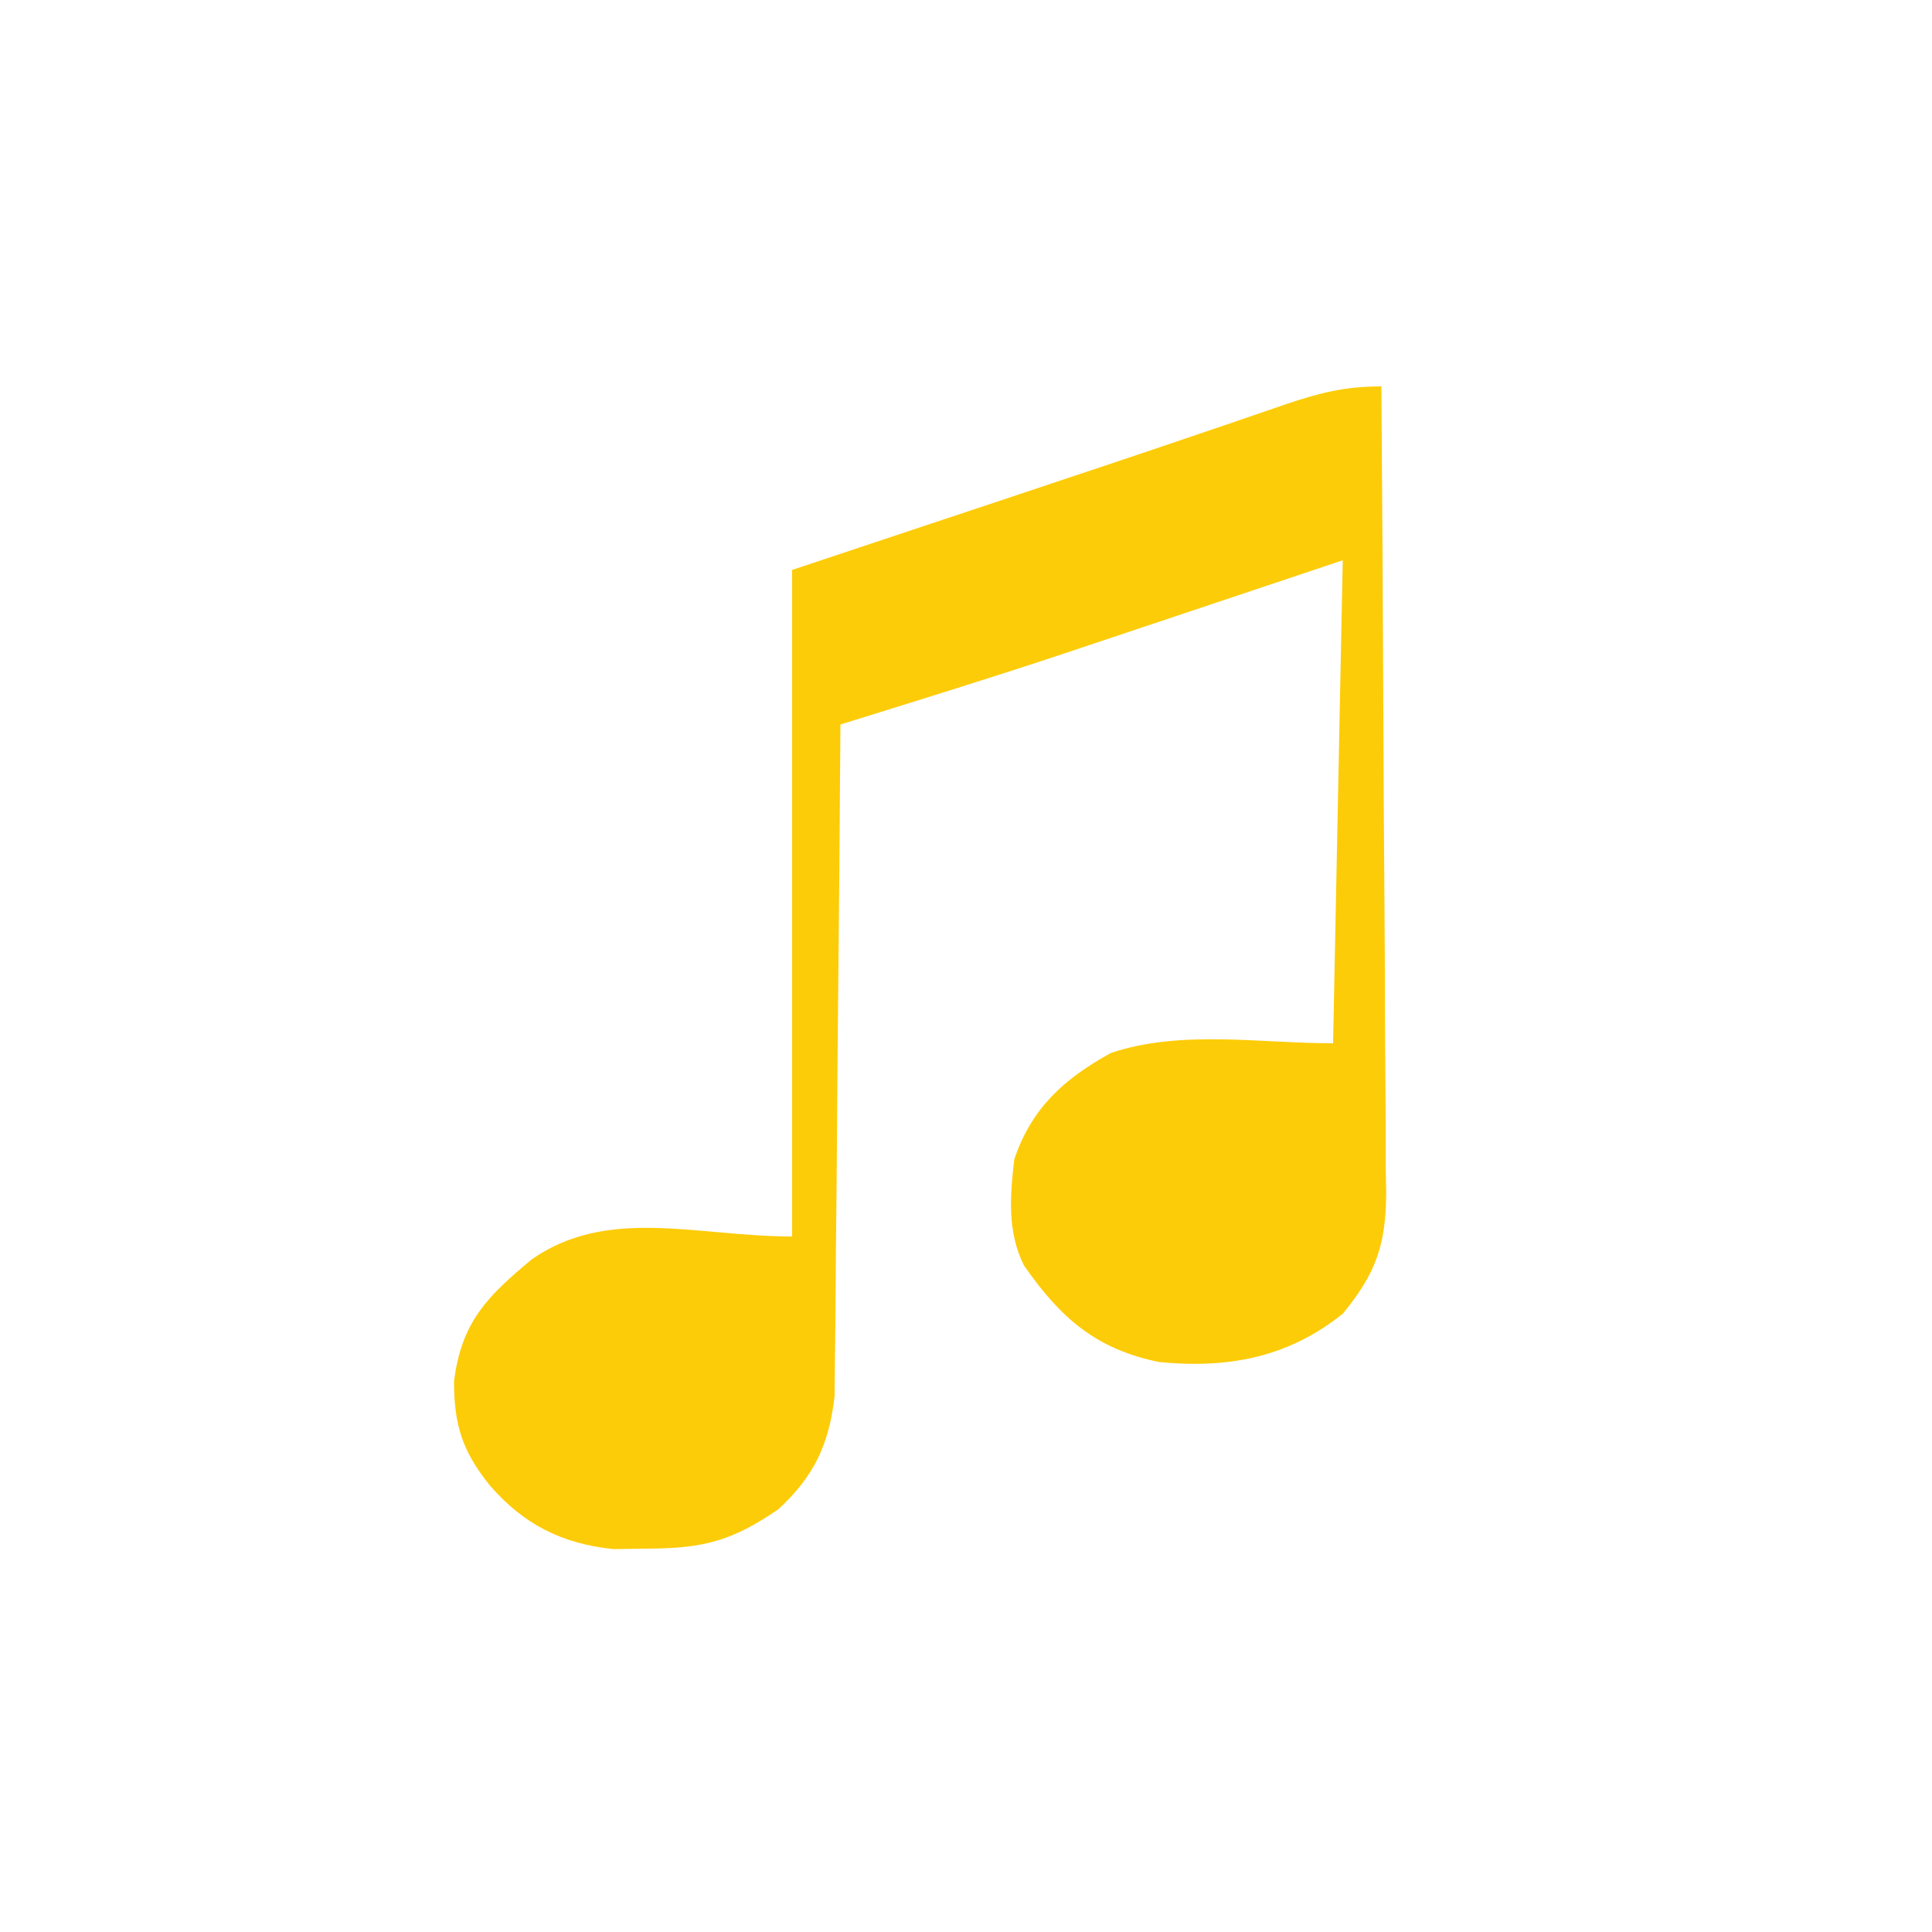 <?xml version="1.0" encoding="UTF-8"?>
<svg version="1.1" xmlns="http://www.w3.org/2000/svg" width="200" height="200">
<path d="M0 0 C0.093 11.631 0.164 23.262 0.207 34.893 C0.228 40.294 0.256 45.694 0.302 51.095 C0.345 56.308 0.369 61.521 0.38 66.734 C0.387 68.722 0.401 70.71 0.423 72.698 C0.452 75.485 0.456 78.27 0.454 81.057 C0.468 81.877 0.483 82.697 0.498 83.542 C0.46 88.829 -0.529 91.783 -4 96 C-9.685 100.551 -15.882 101.686 -23 101 C-29.568 99.659 -33.221 96.427 -37 91 C-38.743 87.515 -38.444 83.81 -38 80 C-36.188 74.677 -32.86 71.689 -28 69 C-20.72 66.573 -12.674 68 -5 68 C-4.67 51.5 -4.34 35 -4 18 C-15.128 21.722 -15.128 21.722 -26.254 25.448 C-27.69 25.928 -29.126 26.407 -30.562 26.887 C-31.258 27.12 -31.953 27.354 -32.67 27.594 C-40.411 30.175 -48.208 32.579 -56 35 C-56.006 35.901 -56.012 36.802 -56.018 37.731 C-56.076 46.235 -56.148 54.739 -56.236 63.243 C-56.28 67.615 -56.32 71.987 -56.346 76.358 C-56.372 80.58 -56.413 84.8 -56.463 89.021 C-56.48 90.63 -56.491 92.238 -56.498 93.846 C-56.507 96.104 -56.535 98.36 -56.568 100.618 C-56.579 101.901 -56.59 103.185 -56.601 104.507 C-57.175 109.537 -58.722 112.821 -62.438 116.25 C-67.132 119.456 -70.09 120.294 -75.875 120.312 C-77.069 120.329 -78.262 120.346 -79.492 120.363 C-84.837 119.81 -88.793 117.811 -92.312 113.75 C-95.114 110.25 -96 107.562 -96 103 C-95.229 96.835 -92.543 94.193 -87.973 90.383 C-80.078 84.849 -70.829 88 -61 88 C-61 65.23 -61 42.46 -61 19 C-44.12 13.373 -44.12 13.373 -36.613 10.875 C-30.427 8.816 -24.244 6.75 -18.074 4.645 C-16.628 4.154 -16.628 4.154 -15.153 3.653 C-13.431 3.067 -11.711 2.477 -9.993 1.881 C-6.446 0.678 -3.788 0 0 0 Z " fill="#FDCC08" transform="translate(143,40)"/>
</svg>
